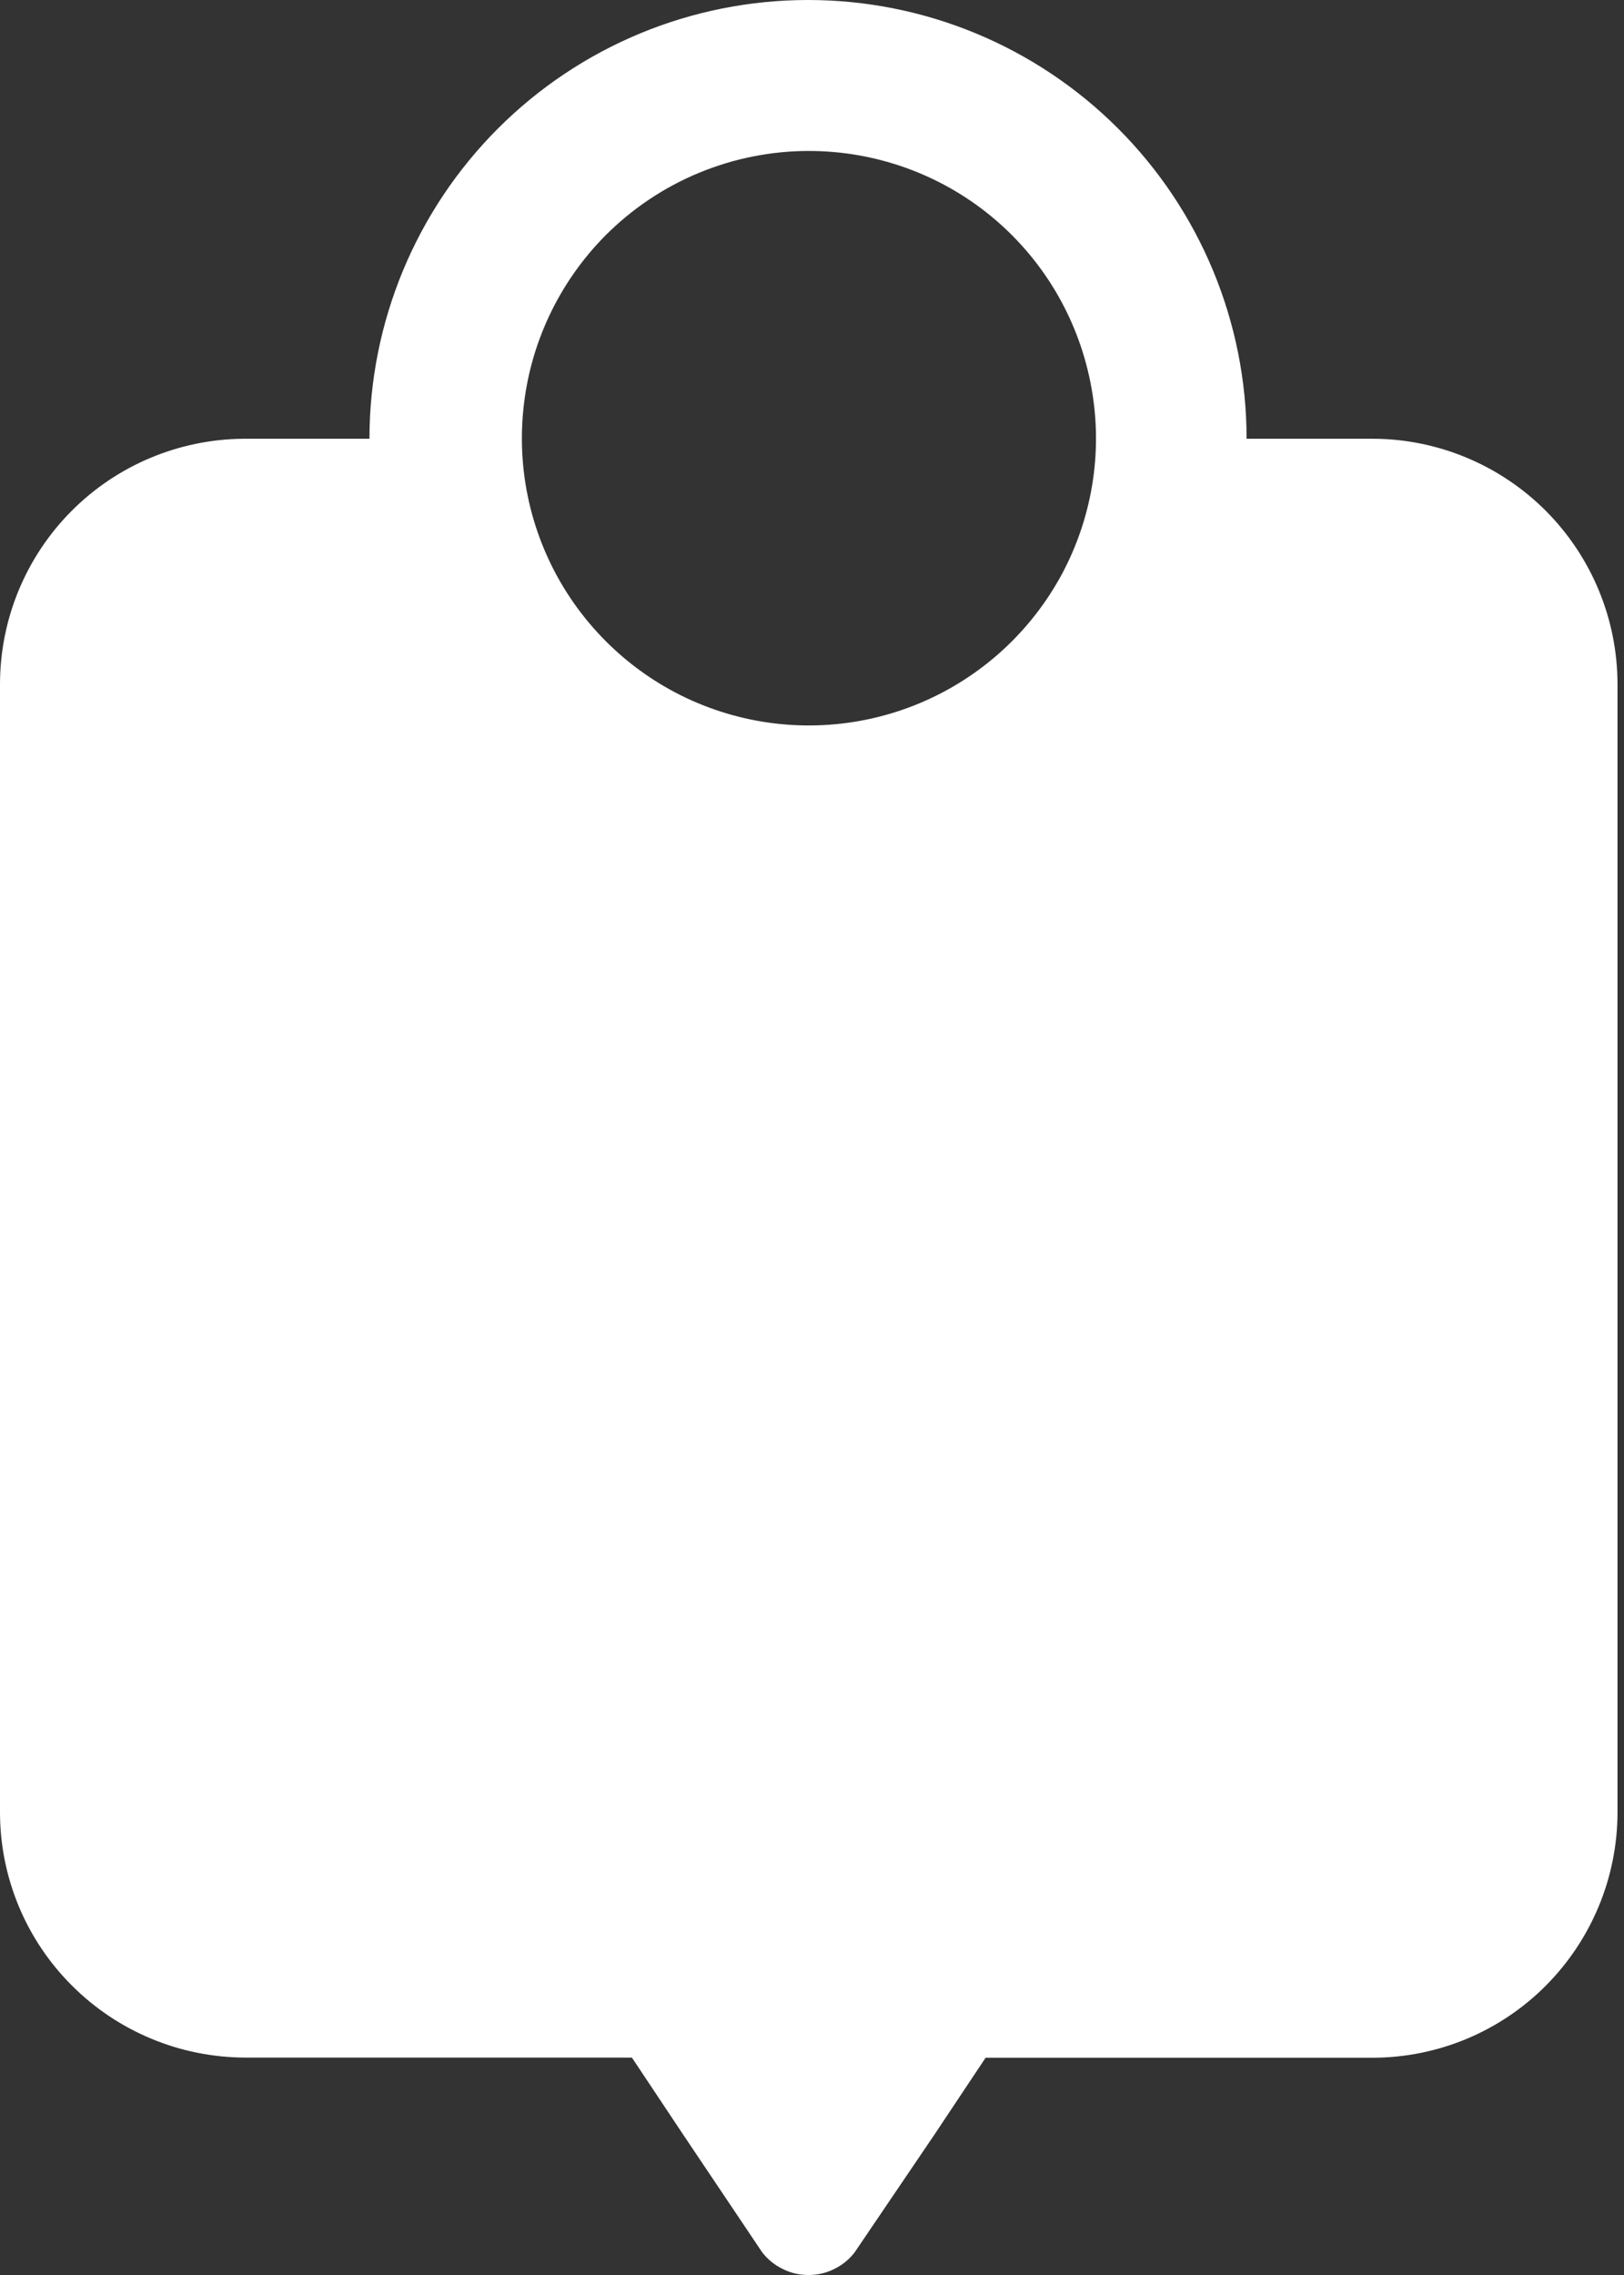 <svg width="10" height="14" viewBox="0 0 10 14" fill="none" xmlns="http://www.w3.org/2000/svg">
<rect x="0" y="0" width="10" height="14" fill="#333333" stroke="none"/>
<g clip-path="url(#clip0_935_2518)">
<path d="M8.454 2.7H7.676C7.676 1.984 7.391 1.297 6.885 0.791C6.378 0.284 5.692 0 4.976 0C4.259 0 3.573 0.284 3.066 0.791C2.56 1.297 2.275 1.984 2.275 2.7H1.497C1.099 2.704 0.719 2.864 0.439 3.146C0.158 3.429 0.001 3.81 0 4.208V11.156C0.001 11.555 0.16 11.937 0.443 12.219C0.725 12.501 1.107 12.66 1.506 12.662H3.891L4.202 13.129L4.693 13.86C4.727 13.904 4.77 13.939 4.82 13.963C4.869 13.988 4.923 14 4.978 14C5.033 14 5.088 13.988 5.137 13.963C5.186 13.939 5.23 13.904 5.263 13.86L5.758 13.13L6.069 12.663H8.454C8.853 12.662 9.236 12.503 9.518 12.22C9.8 11.937 9.959 11.555 9.96 11.155V4.208C9.959 3.808 9.8 3.426 9.518 3.143C9.236 2.861 8.853 2.701 8.454 2.7ZM4.98 0.929C5.389 0.929 5.785 1.07 6.101 1.329C6.418 1.589 6.634 1.95 6.714 2.351C6.795 2.752 6.733 3.168 6.541 3.529C6.348 3.889 6.037 4.172 5.659 4.329C5.281 4.486 4.861 4.507 4.47 4.389C4.078 4.271 3.74 4.02 3.512 3.68C3.285 3.341 3.182 2.933 3.222 2.526C3.261 2.119 3.441 1.738 3.729 1.448C3.893 1.284 4.088 1.153 4.303 1.064C4.518 0.975 4.748 0.929 4.98 0.929Z" fill="white"/>
</g>
<defs>
<clipPath id="clip0_935_2518">
<rect width="9.96" height="14" fill="white"/>
</clipPath>
</defs>
</svg>
